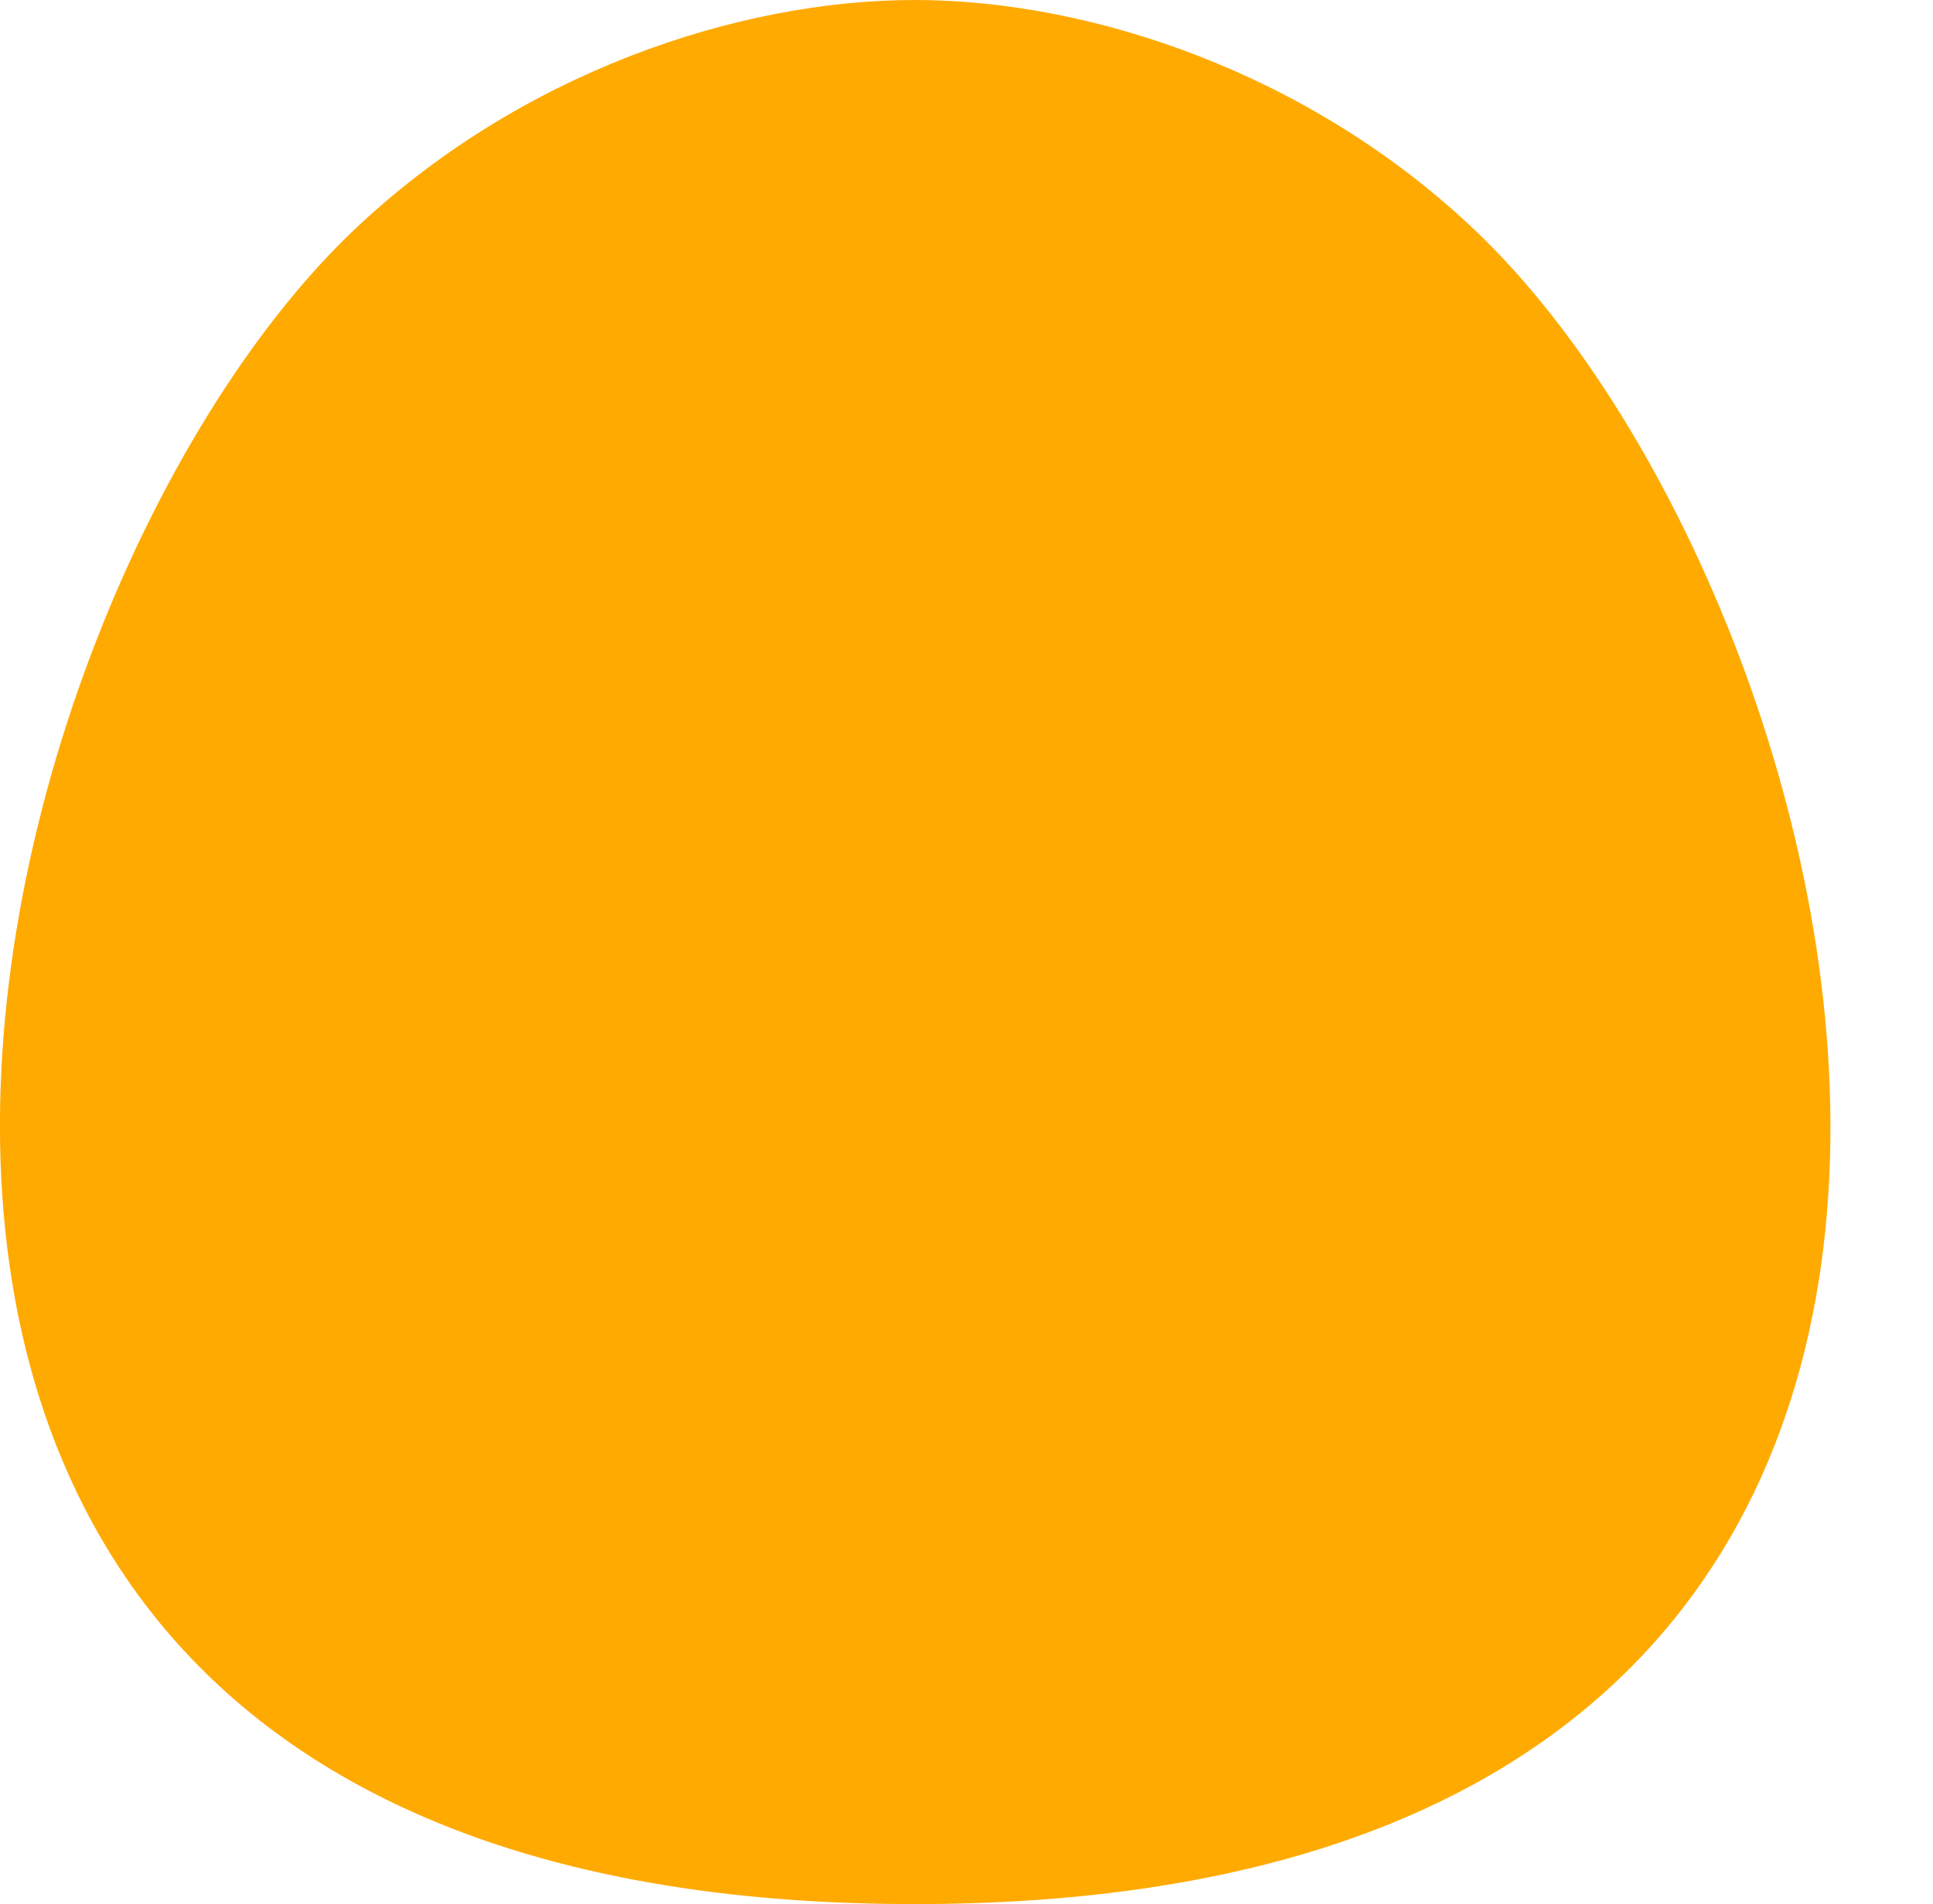 <svg xmlns="http://www.w3.org/2000/svg" viewBox="0 0 264 260"><path fill="#fa0" d="M124.9 260C-49.36 260-7 84.38 48.1 31.64 70.75 10 100.76 0 124.9 0s54.13 10 76.76 31.64C256.8 84.38 299.73 260 124.9 260"/></svg>
